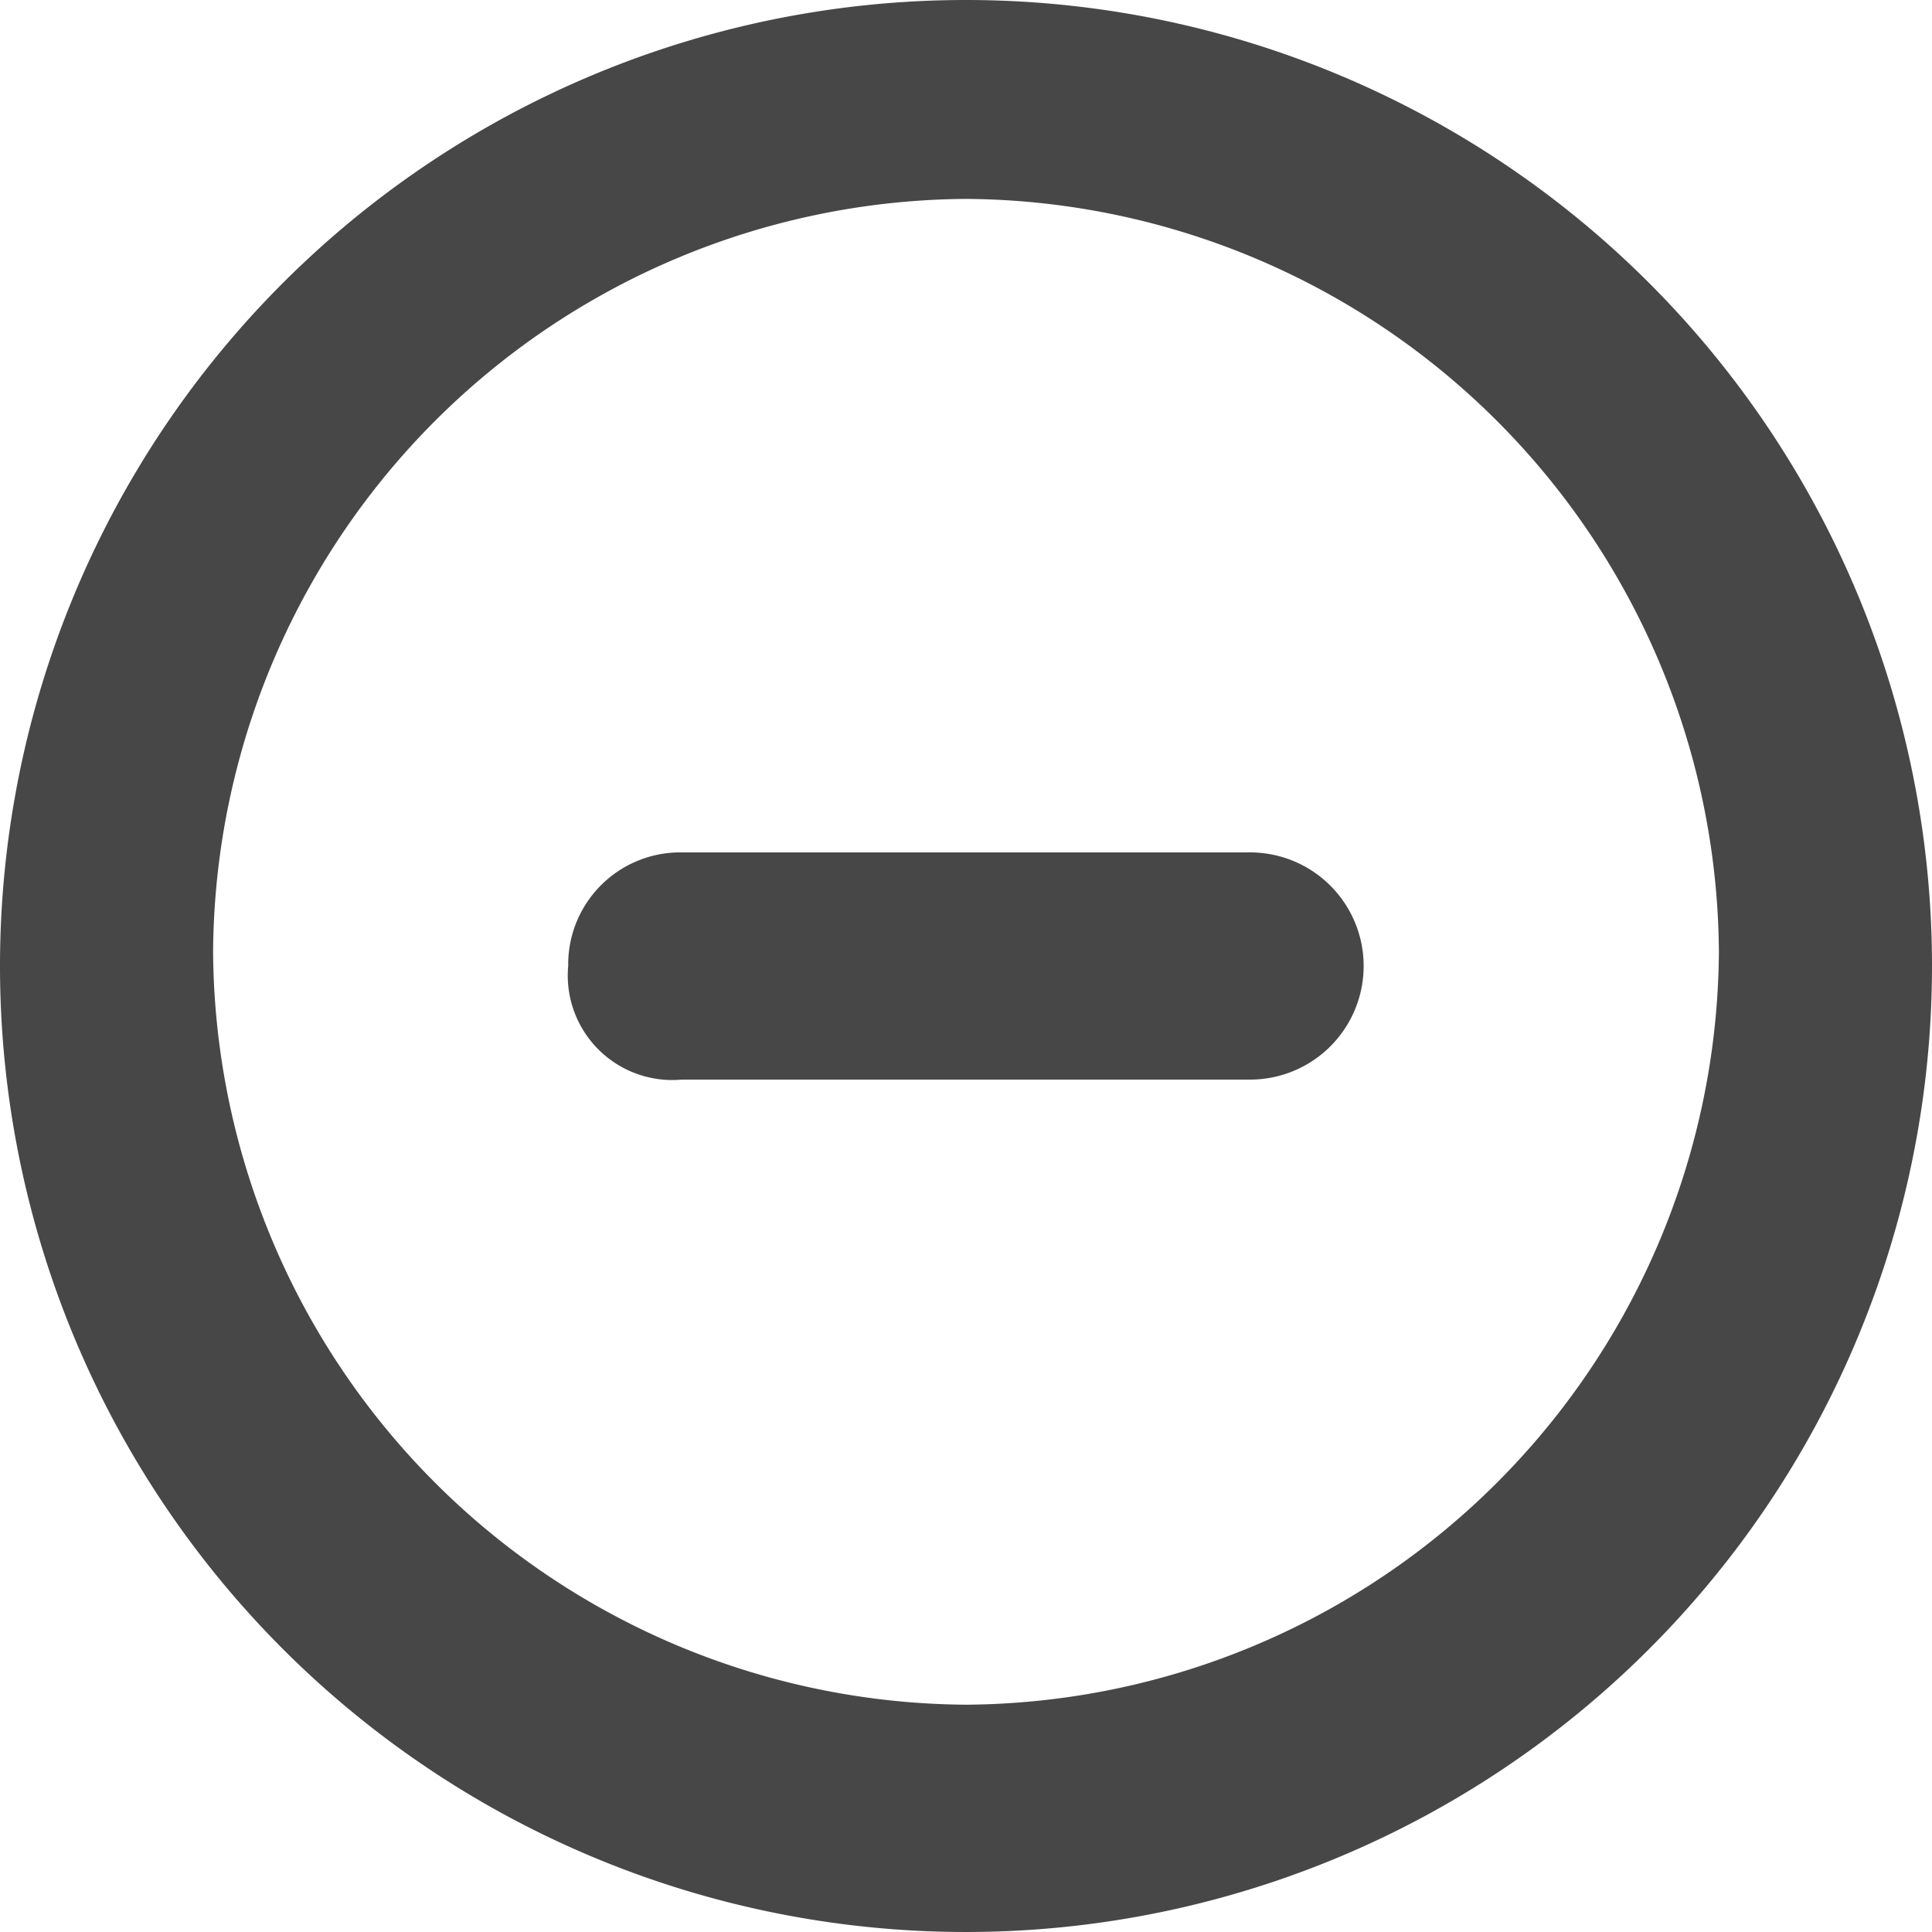 <svg xmlns="http://www.w3.org/2000/svg" width="20" height="20" viewBox="0 0 20 20"><title>del_circle_20-20</title><path d="M10,0A10,10,0,1,0,20,10,10,10,0,0,0,10,0Zm0,17.647A7.846,7.846,0,0,1,2.206,9.853,7.846,7.846,0,0,1,10,2.059a7.846,7.846,0,0,1,7.794,7.794A7.846,7.846,0,0,1,10,17.647Z" fill="#474747"/><path d="M12.941,8.824H7.059A1.16,1.16,0,0,0,5.882,9.967h0q-0.0.017,0,.033a1.082,1.082,0,0,0,1.176,1.176h5.882A1.176,1.176,0,0,0,12.941,8.824Z" fill="#474747"/></svg>